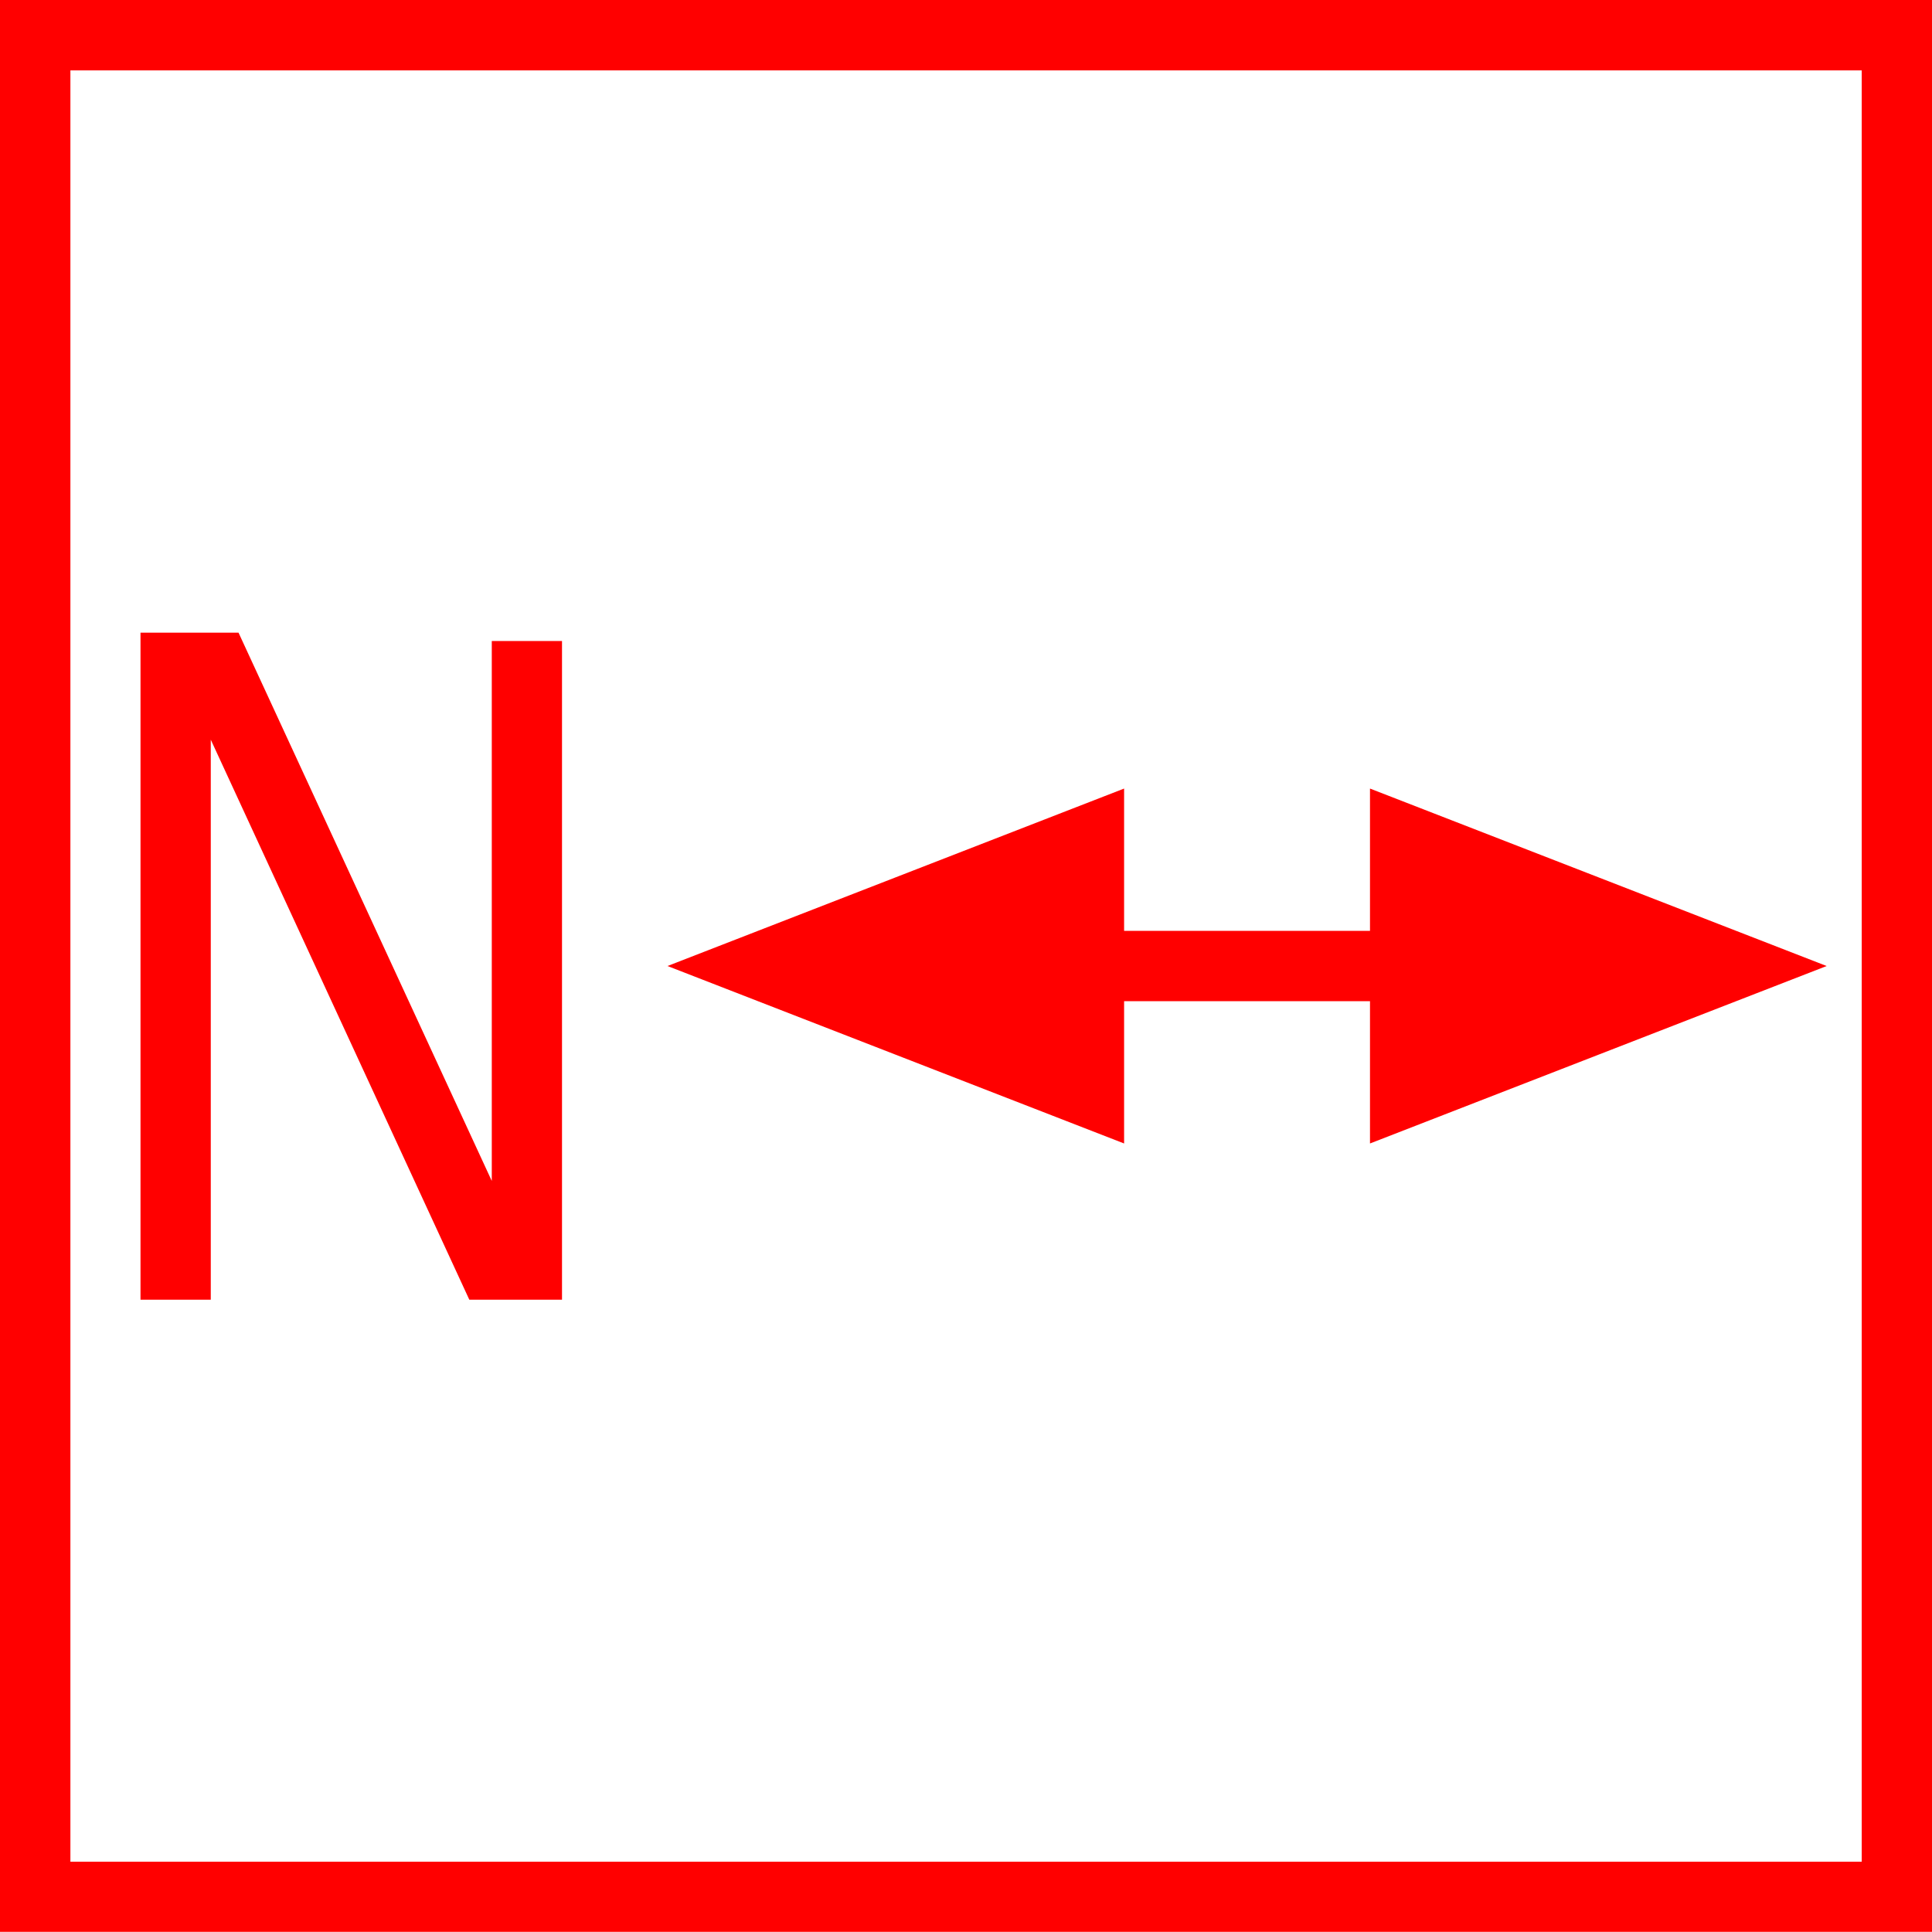 <svg id="_020149" data-name="020149" xmlns="http://www.w3.org/2000/svg" width="46.161" height="46.161" viewBox="0 0 46.161 46.161">
  <path id="路径_727" data-name="路径 727" d="M3387,624.043V670.2h46.161V624.043Zm44.482,44.482h-42.8v-42.8h42.8Z" transform="translate(-3387 -624.043)" fill="red"/>
  <path id="路径_728" data-name="路径 728" d="M3416.911,654.972v-3.4h5.875v3.4l5.456-2.12,5.455-2.12-5.455-2.12-5.456-2.12v3.4h-5.875v-3.4l-5.455,2.12-5.455,2.12,5.455,2.12Z" transform="translate(-3390.053 -627.651)" fill="red"/>
  <path id="路径_729" data-name="路径 729" d="M3392.679,644.609l6.177,13.38h2.215V642.252h-1.678v12.9l-6.051-13.1H3391V657.99h1.679Z" transform="translate(-3387.643 -626.936)" fill="red"/>
</svg>
